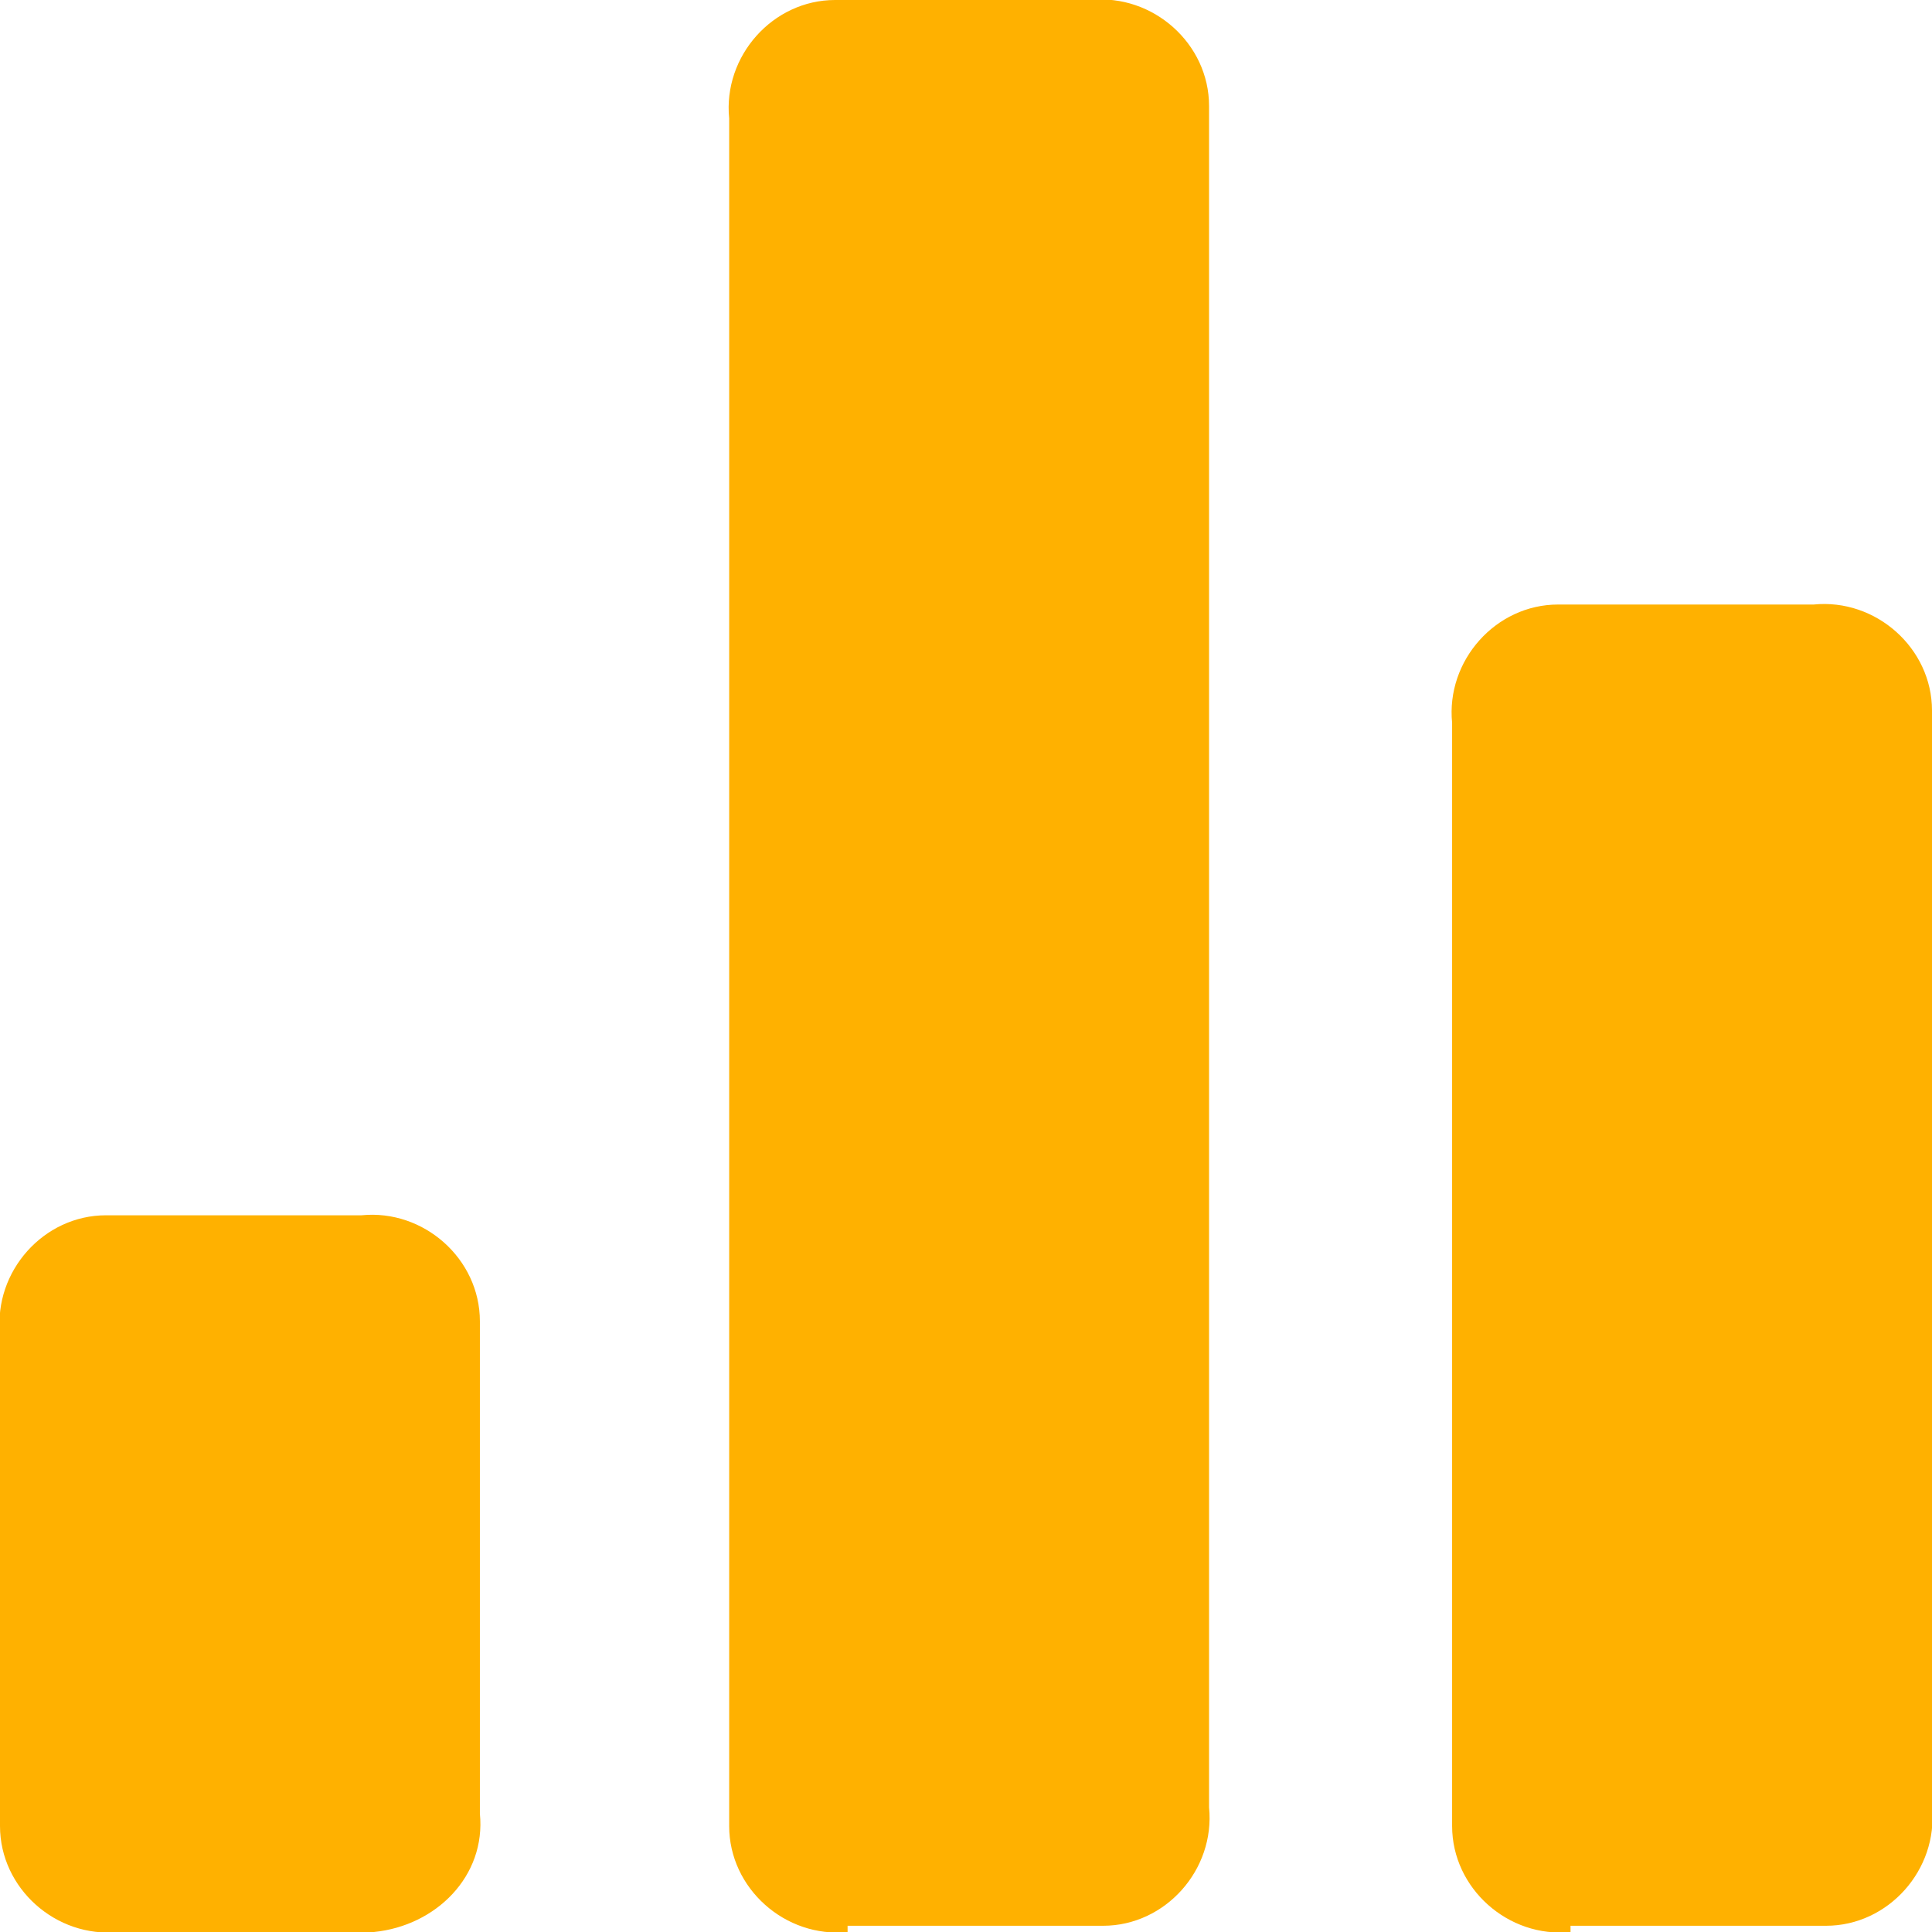 <?xml version="1.0" encoding="utf-8"?>
<!-- Generator: Adobe Illustrator 23.1.1, SVG Export Plug-In . SVG Version: 6.00 Build 0)  -->
<svg version="1.1" id="Layer_1" xmlns="http://www.w3.org/2000/svg" xmlns:xlink="http://www.w3.org/1999/xlink" x="0px" y="0px"
	 viewBox="0 0 31 31" style="enable-background:new 0 0 31 31;" xml:space="preserve">
<g>
	<g id="icon_dashboard">
		<path id="Union_8" fill="#FFB100" d="M25.2,31c-1,0.1-1.9-0.7-1.9-1.7c0-0.1,0-0.1,0-0.2V11.6c-0.1-1,0.7-1.9,1.7-1.9c0.1,0,0.1,0,0.2,0h3.9
			c1-0.1,1.9,0.7,1.9,1.7c0,0.1,0,0.1,0,0.2V29c0.1,1-0.7,1.9-1.7,1.9c-0.1,0-0.1,0-0.2,0h-3.9V31z M13.6,31c-1,0.1-1.9-0.7-1.9-1.7
			c0-0.1,0-0.1,0-0.2V1.9c-0.1-1,0.7-1.9,1.7-1.9c0.1,0,0.1,0,0.2,0h3.9c1-0.1,1.9,0.7,1.9,1.7c0,0.1,0,0.1,0,0.2V29
			c0.1,1-0.7,1.9-1.7,1.9c-0.1,0-0.1,0-0.2,0h-3.9V31z M1.9,31c-1,0.1-1.9-0.7-1.9-1.7c0-0.1,0-0.1,0-0.2v-7.7
			c-0.1-1,0.7-1.9,1.7-1.9c0.1,0,0.1,0,0.2,0h3.9c1-0.1,1.9,0.7,1.9,1.7c0,0.1,0,0.1,0,0.2v7.7C7.8,30.1,7,30.9,6,31
			c-0.1,0-0.1,0-0.2,0H1.9z"/>
	</g>
</g>
</svg>
